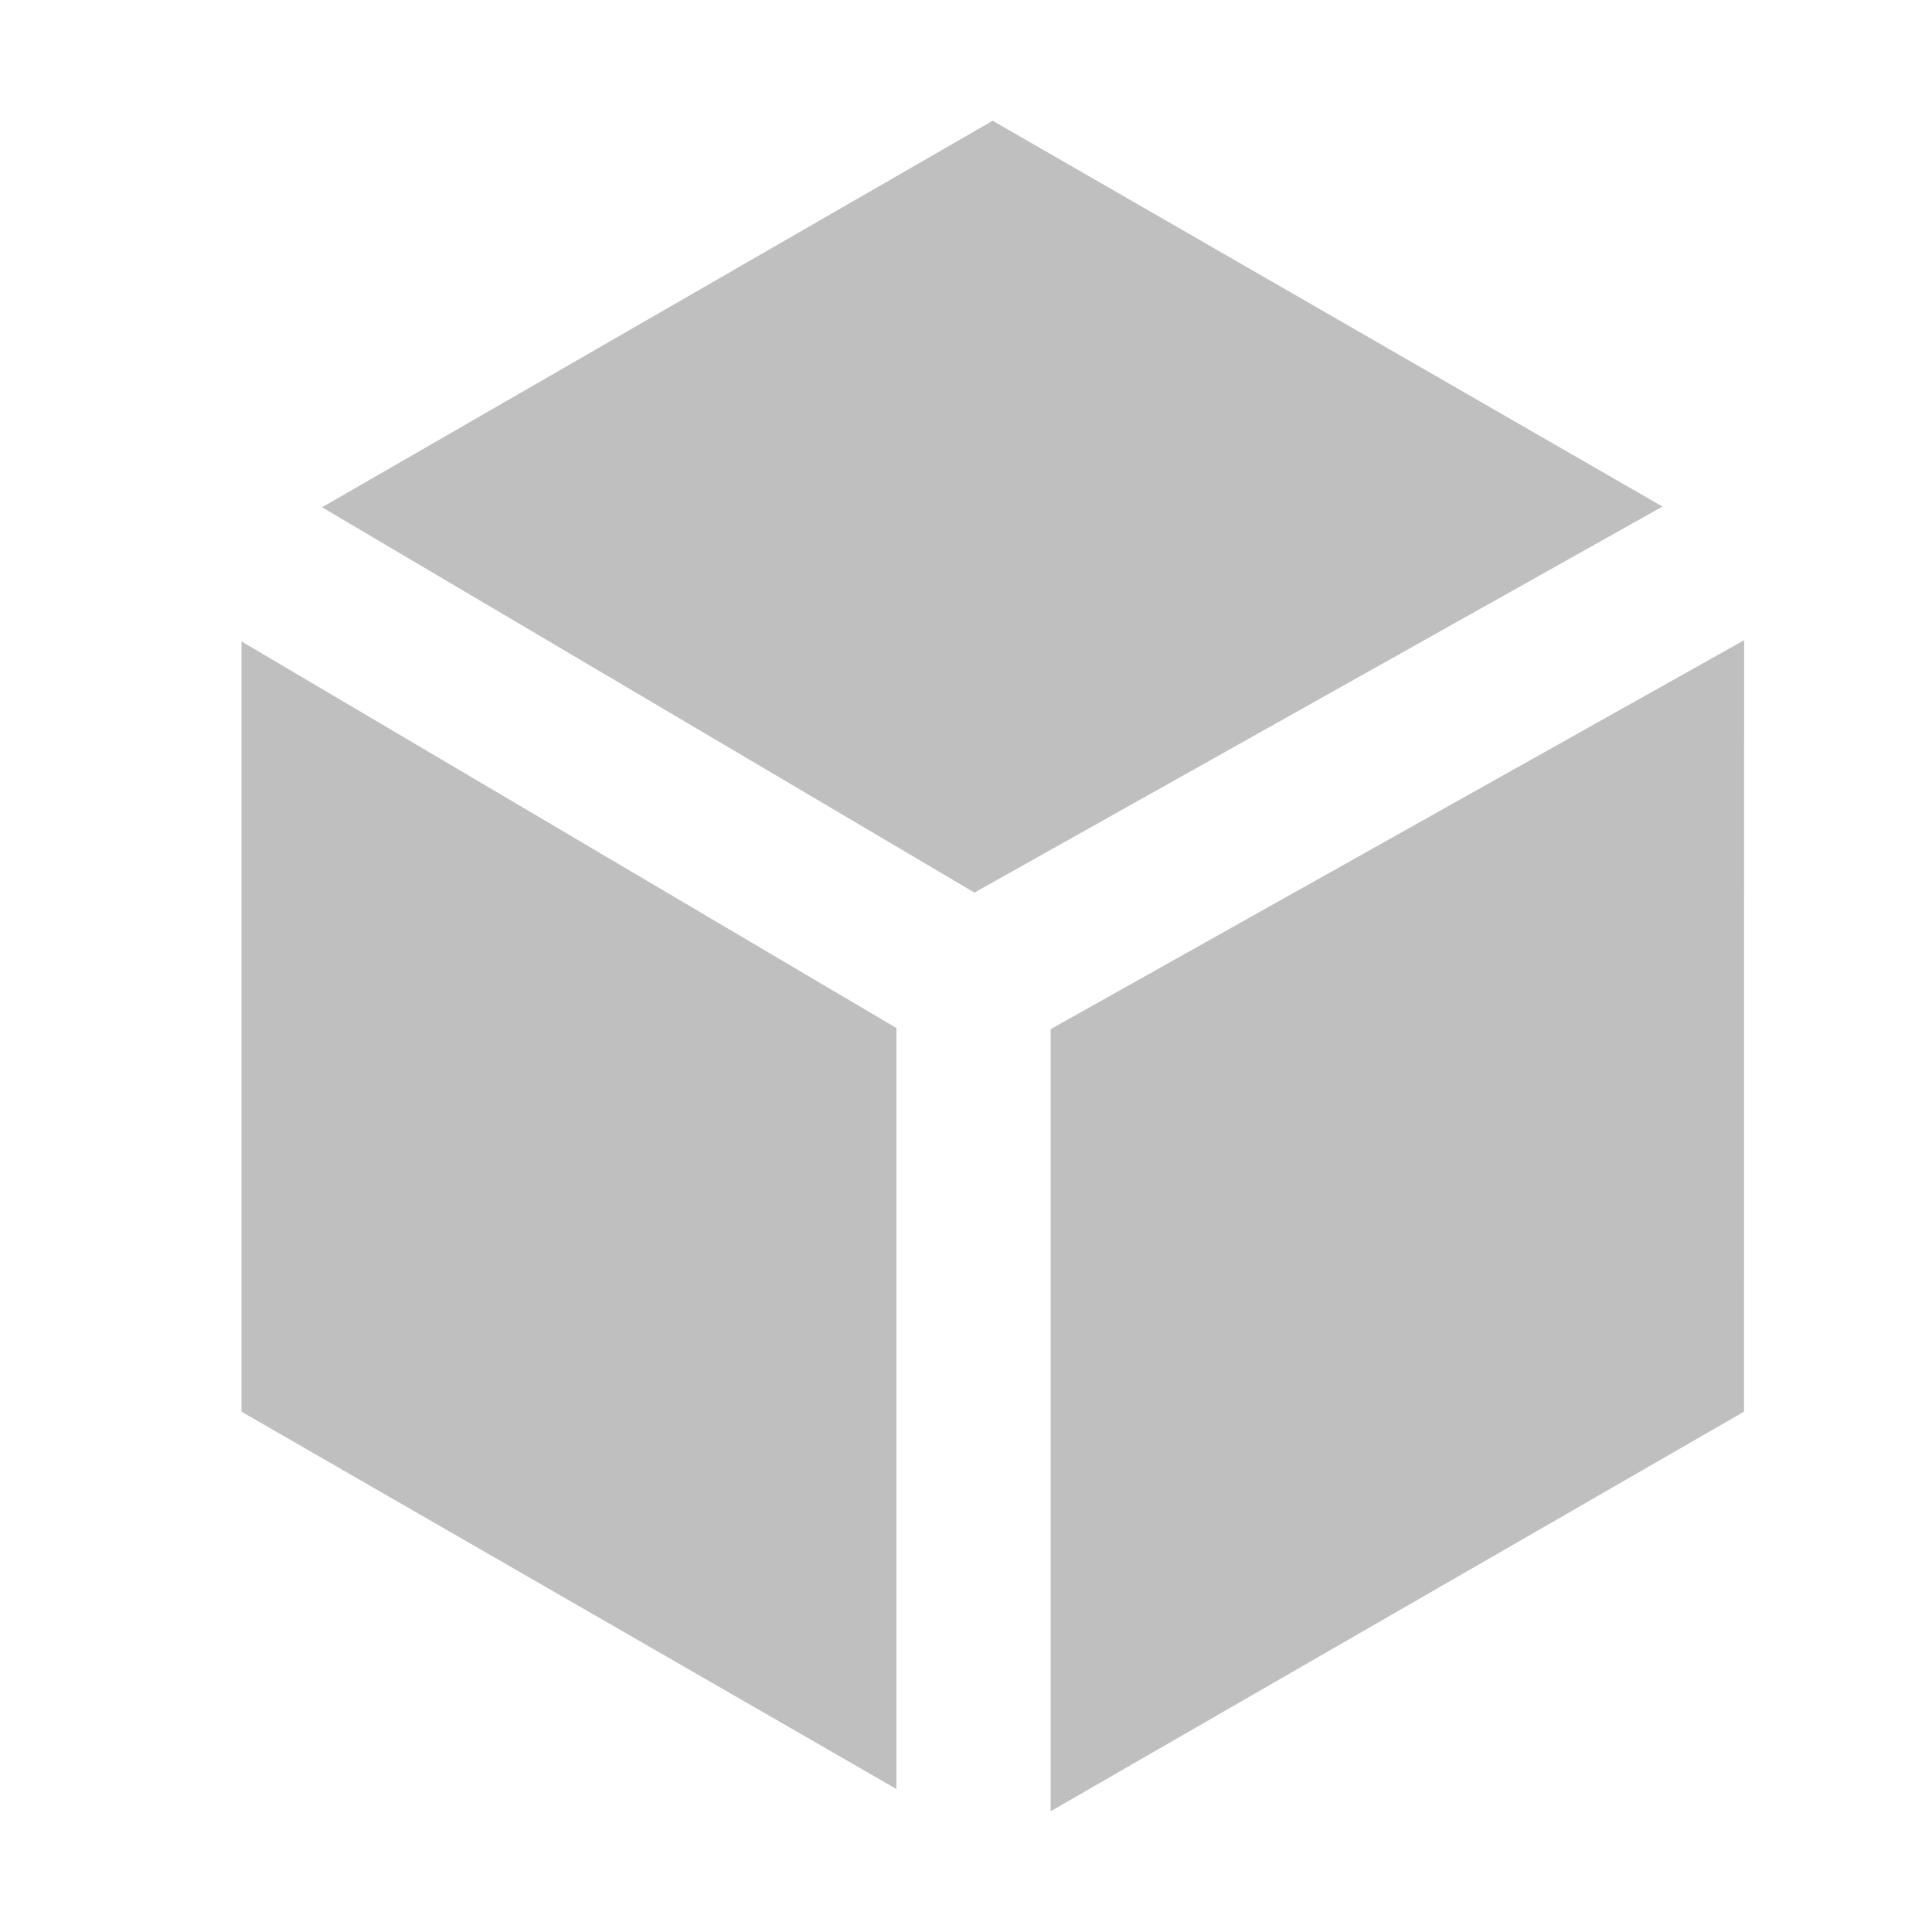 <?xml version="1.0" encoding="UTF-8"?>
<svg width="16px" height="16px" viewBox="0 0 16 16" version="1.1" xmlns="http://www.w3.org/2000/svg" xmlns:xlink="http://www.w3.org/1999/xlink">
    <title>data-bulider-app</title>
    <g id="data-bulider-app" stroke="none" stroke-width="1" fill="none" fill-rule="evenodd">
        <rect id="矩形" fill="#000000" opacity="0" x="0" y="0" width="16" height="16"></rect>
        <g id="形状结合备份-3" transform="translate(2, 1)" fill="#BFBFBF">
            <path d="M6.374,7.608 L11.777,10.799 L6.223,14 L0.676,10.805 L6.374,7.608 Z M5.743,0 L5.743,6.477 L0,9.698 L0.001,3.309 L5.743,0 Z M7.02,0.184 L12.444,3.309 L12.444,9.688 L7.02,6.486 L7.02,0.184 Z" transform="translate(6.222, 7) rotate(-180) translate(-6.222, -7) "></path>
        </g>
    </g>
</svg>